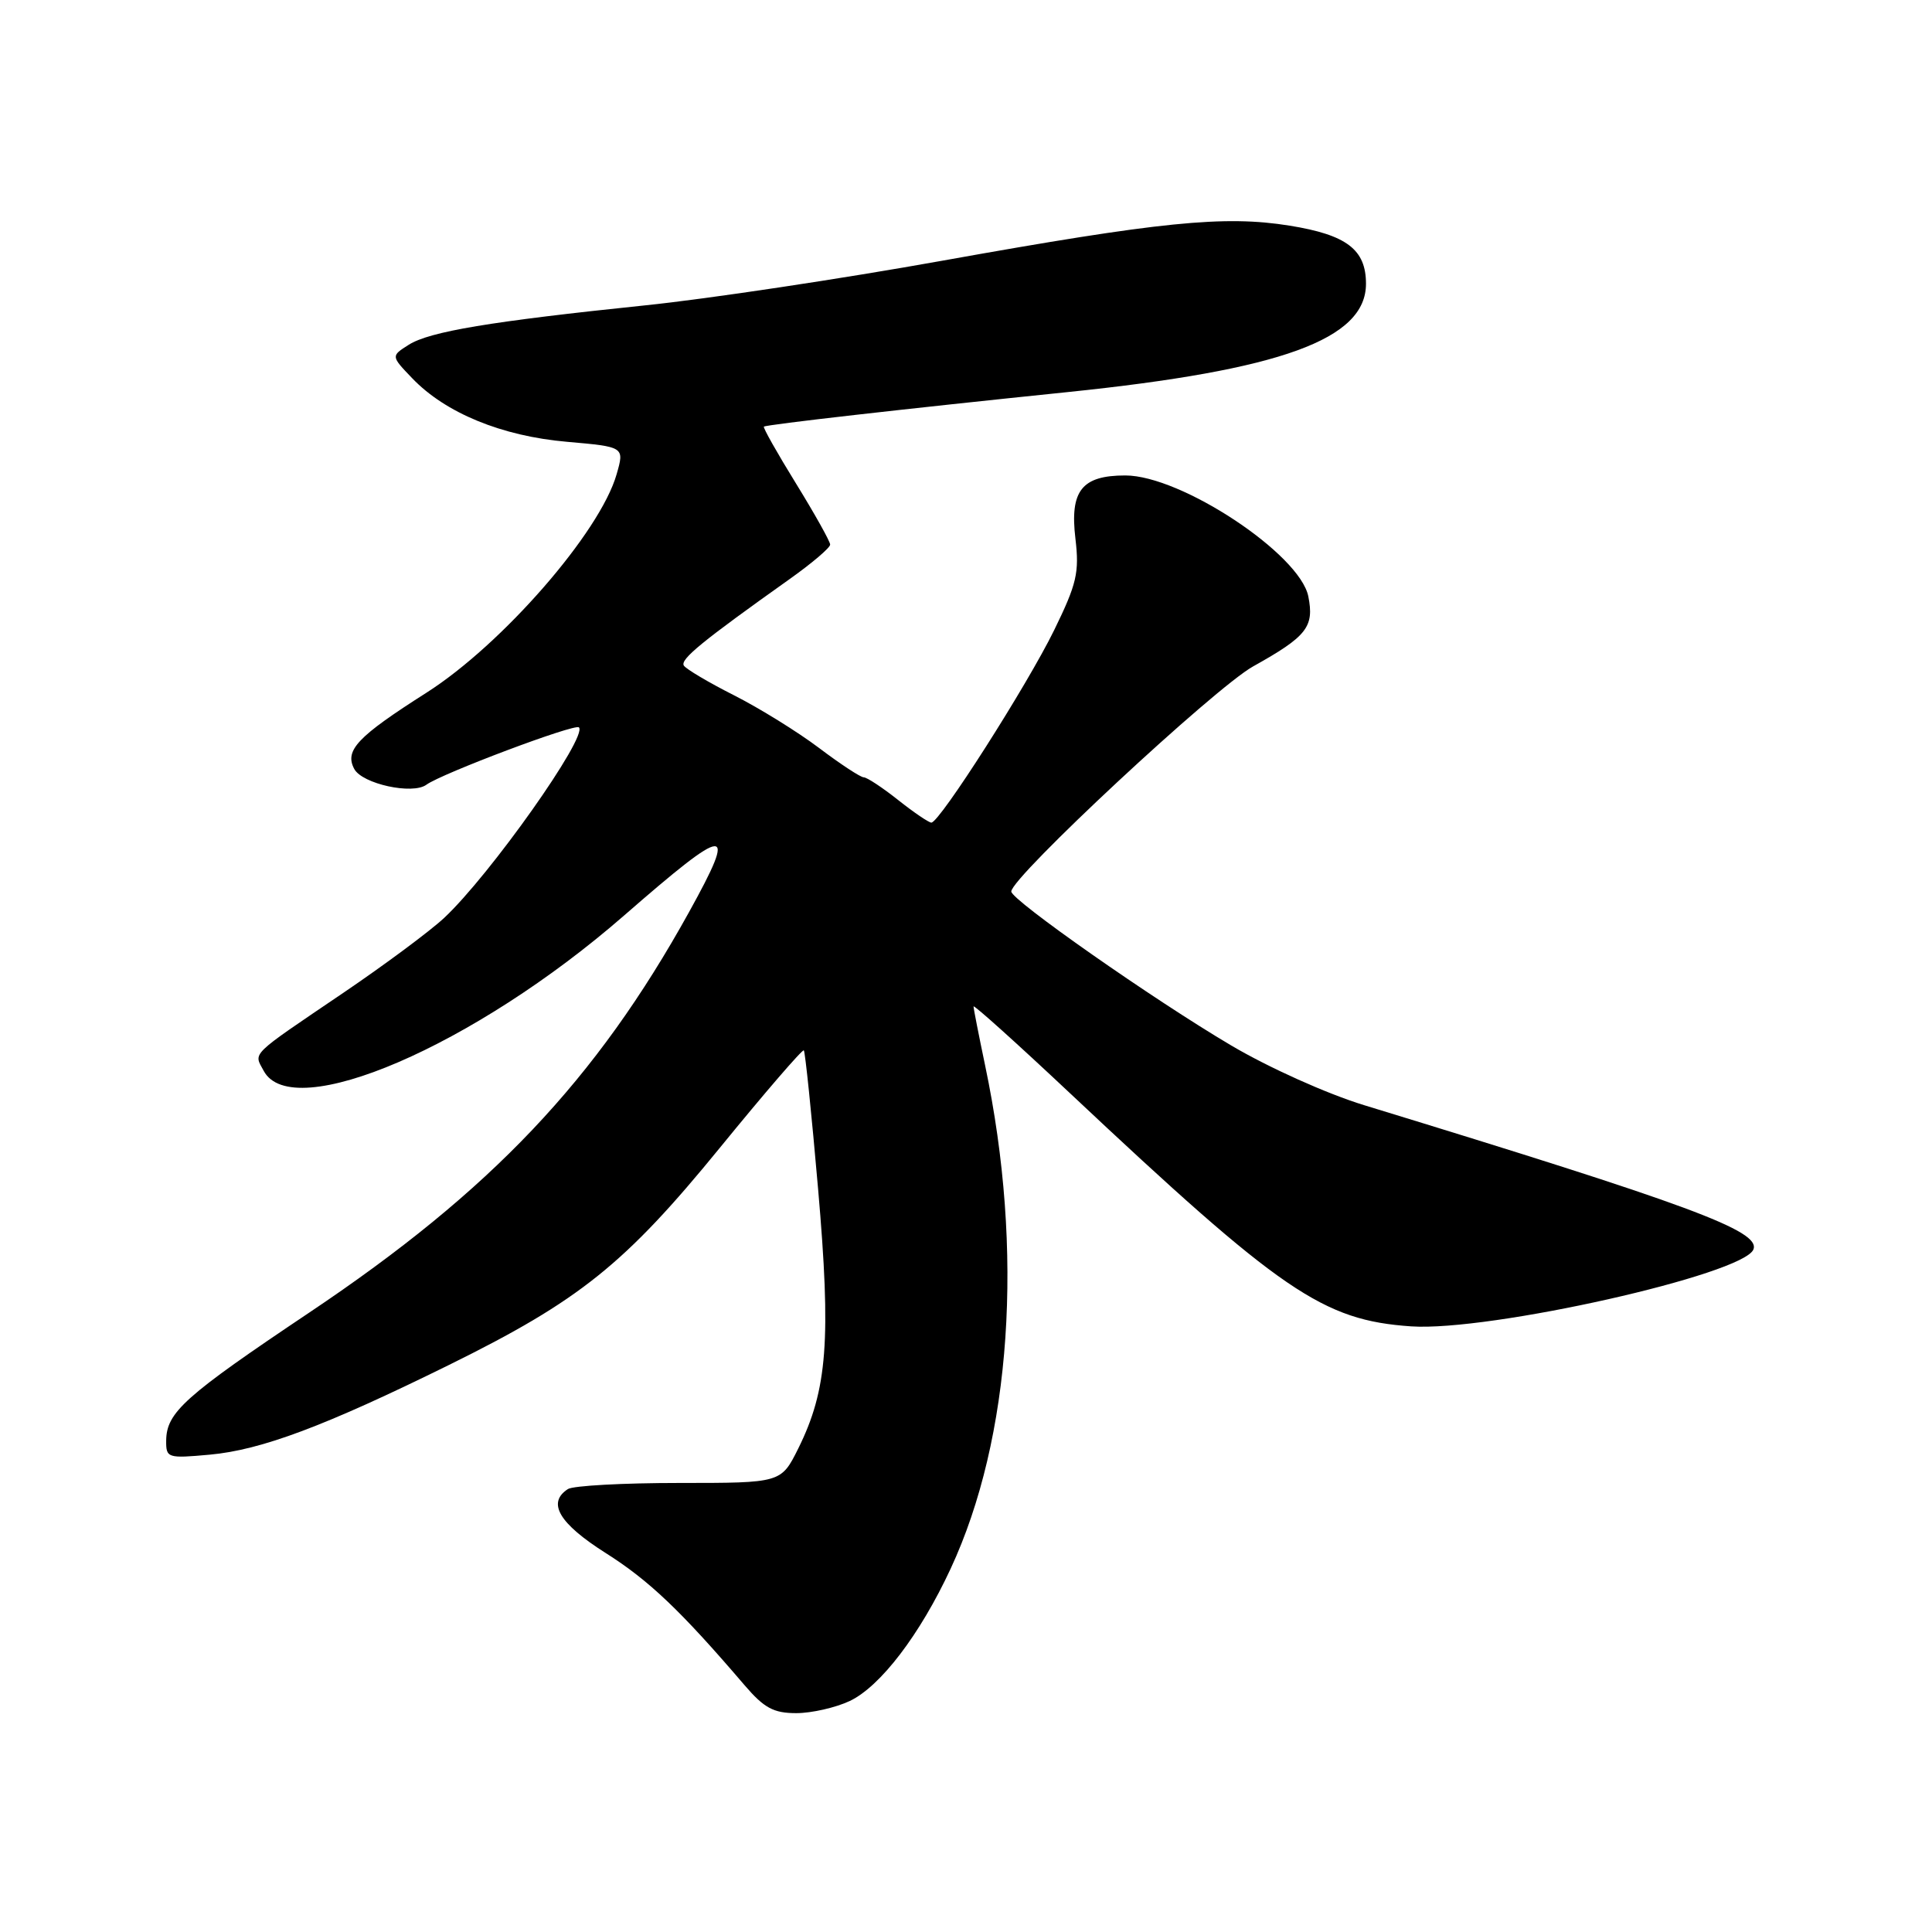 <?xml version="1.0" encoding="UTF-8" standalone="no"?>
<!DOCTYPE svg PUBLIC "-//W3C//DTD SVG 1.1//EN" "http://www.w3.org/Graphics/SVG/1.1/DTD/svg11.dtd" >
<svg xmlns="http://www.w3.org/2000/svg" xmlns:xlink="http://www.w3.org/1999/xlink" version="1.1" viewBox="0 0 256 256">
 <g >
 <path fill="currentColor"
d=" M 112.60 225.39 C 116.66 223.46 121.90 216.60 125.96 207.87 C 134.02 190.55 135.72 165.80 130.53 141.16 C 129.69 137.15 129.00 133.64 129.00 133.36 C 129.00 133.08 134.74 138.24 141.75 144.83 C 169.85 171.24 175.27 174.94 186.98 175.75 C 197.35 176.46 231.07 168.87 232.34 165.55 C 233.28 163.10 223.92 159.64 180.75 146.44 C 175.82 144.93 168.14 141.48 163.16 138.54 C 152.81 132.43 134.00 119.26 134.00 118.13 C 134.00 116.23 160.96 91.15 166.03 88.31 C 173.17 84.33 174.16 83.07 173.36 79.03 C 172.23 73.40 156.51 63.00 149.11 63.00 C 143.34 63.00 141.74 65.02 142.50 71.38 C 143.03 75.87 142.68 77.36 139.68 83.50 C 136.11 90.80 124.50 109.00 123.41 109.00 C 123.07 109.00 121.08 107.65 119.00 106.00 C 116.92 104.35 114.87 103.00 114.45 103.00 C 114.03 103.00 111.36 101.25 108.53 99.11 C 105.69 96.97 100.62 93.83 97.26 92.13 C 93.90 90.43 90.91 88.66 90.61 88.19 C 90.11 87.36 93.01 84.99 104.66 76.71 C 107.60 74.62 110.00 72.58 110.00 72.16 C 110.00 71.75 107.96 68.10 105.47 64.06 C 102.98 60.03 101.07 56.64 101.22 56.53 C 101.63 56.25 119.73 54.19 141.50 51.95 C 169.79 49.03 181.00 44.96 181.00 37.60 C 181.00 33.07 178.45 31.12 170.88 29.90 C 162.23 28.51 153.78 29.36 125.00 34.52 C 111.53 36.94 93.75 39.61 85.50 40.46 C 64.97 42.59 56.92 43.93 54.15 45.69 C 51.80 47.18 51.80 47.18 54.62 50.12 C 59.02 54.72 66.49 57.79 75.12 58.54 C 82.75 59.21 82.75 59.21 81.70 62.86 C 79.50 70.53 66.56 85.38 56.52 91.78 C 47.34 97.62 45.63 99.43 46.94 101.89 C 48.00 103.87 54.67 105.33 56.50 103.98 C 58.52 102.50 76.18 95.85 76.71 96.38 C 77.92 97.58 64.93 115.95 58.85 121.63 C 57.01 123.35 51.00 127.82 45.50 131.55 C 32.93 140.07 33.61 139.41 34.94 141.89 C 38.73 148.98 62.87 138.58 82.66 121.34 C 96.61 109.18 97.80 109.11 91.31 120.84 C 78.98 143.12 65.08 157.78 41.00 173.91 C 24.45 185.00 22.06 187.14 22.02 190.89 C 22.00 193.19 22.20 193.26 27.80 192.75 C 34.62 192.13 43.05 188.97 59.50 180.86 C 76.81 172.32 82.81 167.50 95.40 152.07 C 101.33 144.80 106.33 139.00 106.51 139.18 C 106.69 139.36 107.54 147.61 108.40 157.52 C 110.14 177.51 109.64 184.14 105.78 191.92 C 103.50 196.50 103.50 196.50 90.00 196.50 C 82.58 196.50 75.94 196.86 75.25 197.31 C 72.45 199.12 74.08 201.87 80.25 205.78 C 85.99 209.41 90.19 213.40 98.66 223.30 C 101.25 226.32 102.50 227.00 105.51 227.00 C 107.54 227.00 110.73 226.27 112.60 225.39 Z "/>
</g>
</svg>